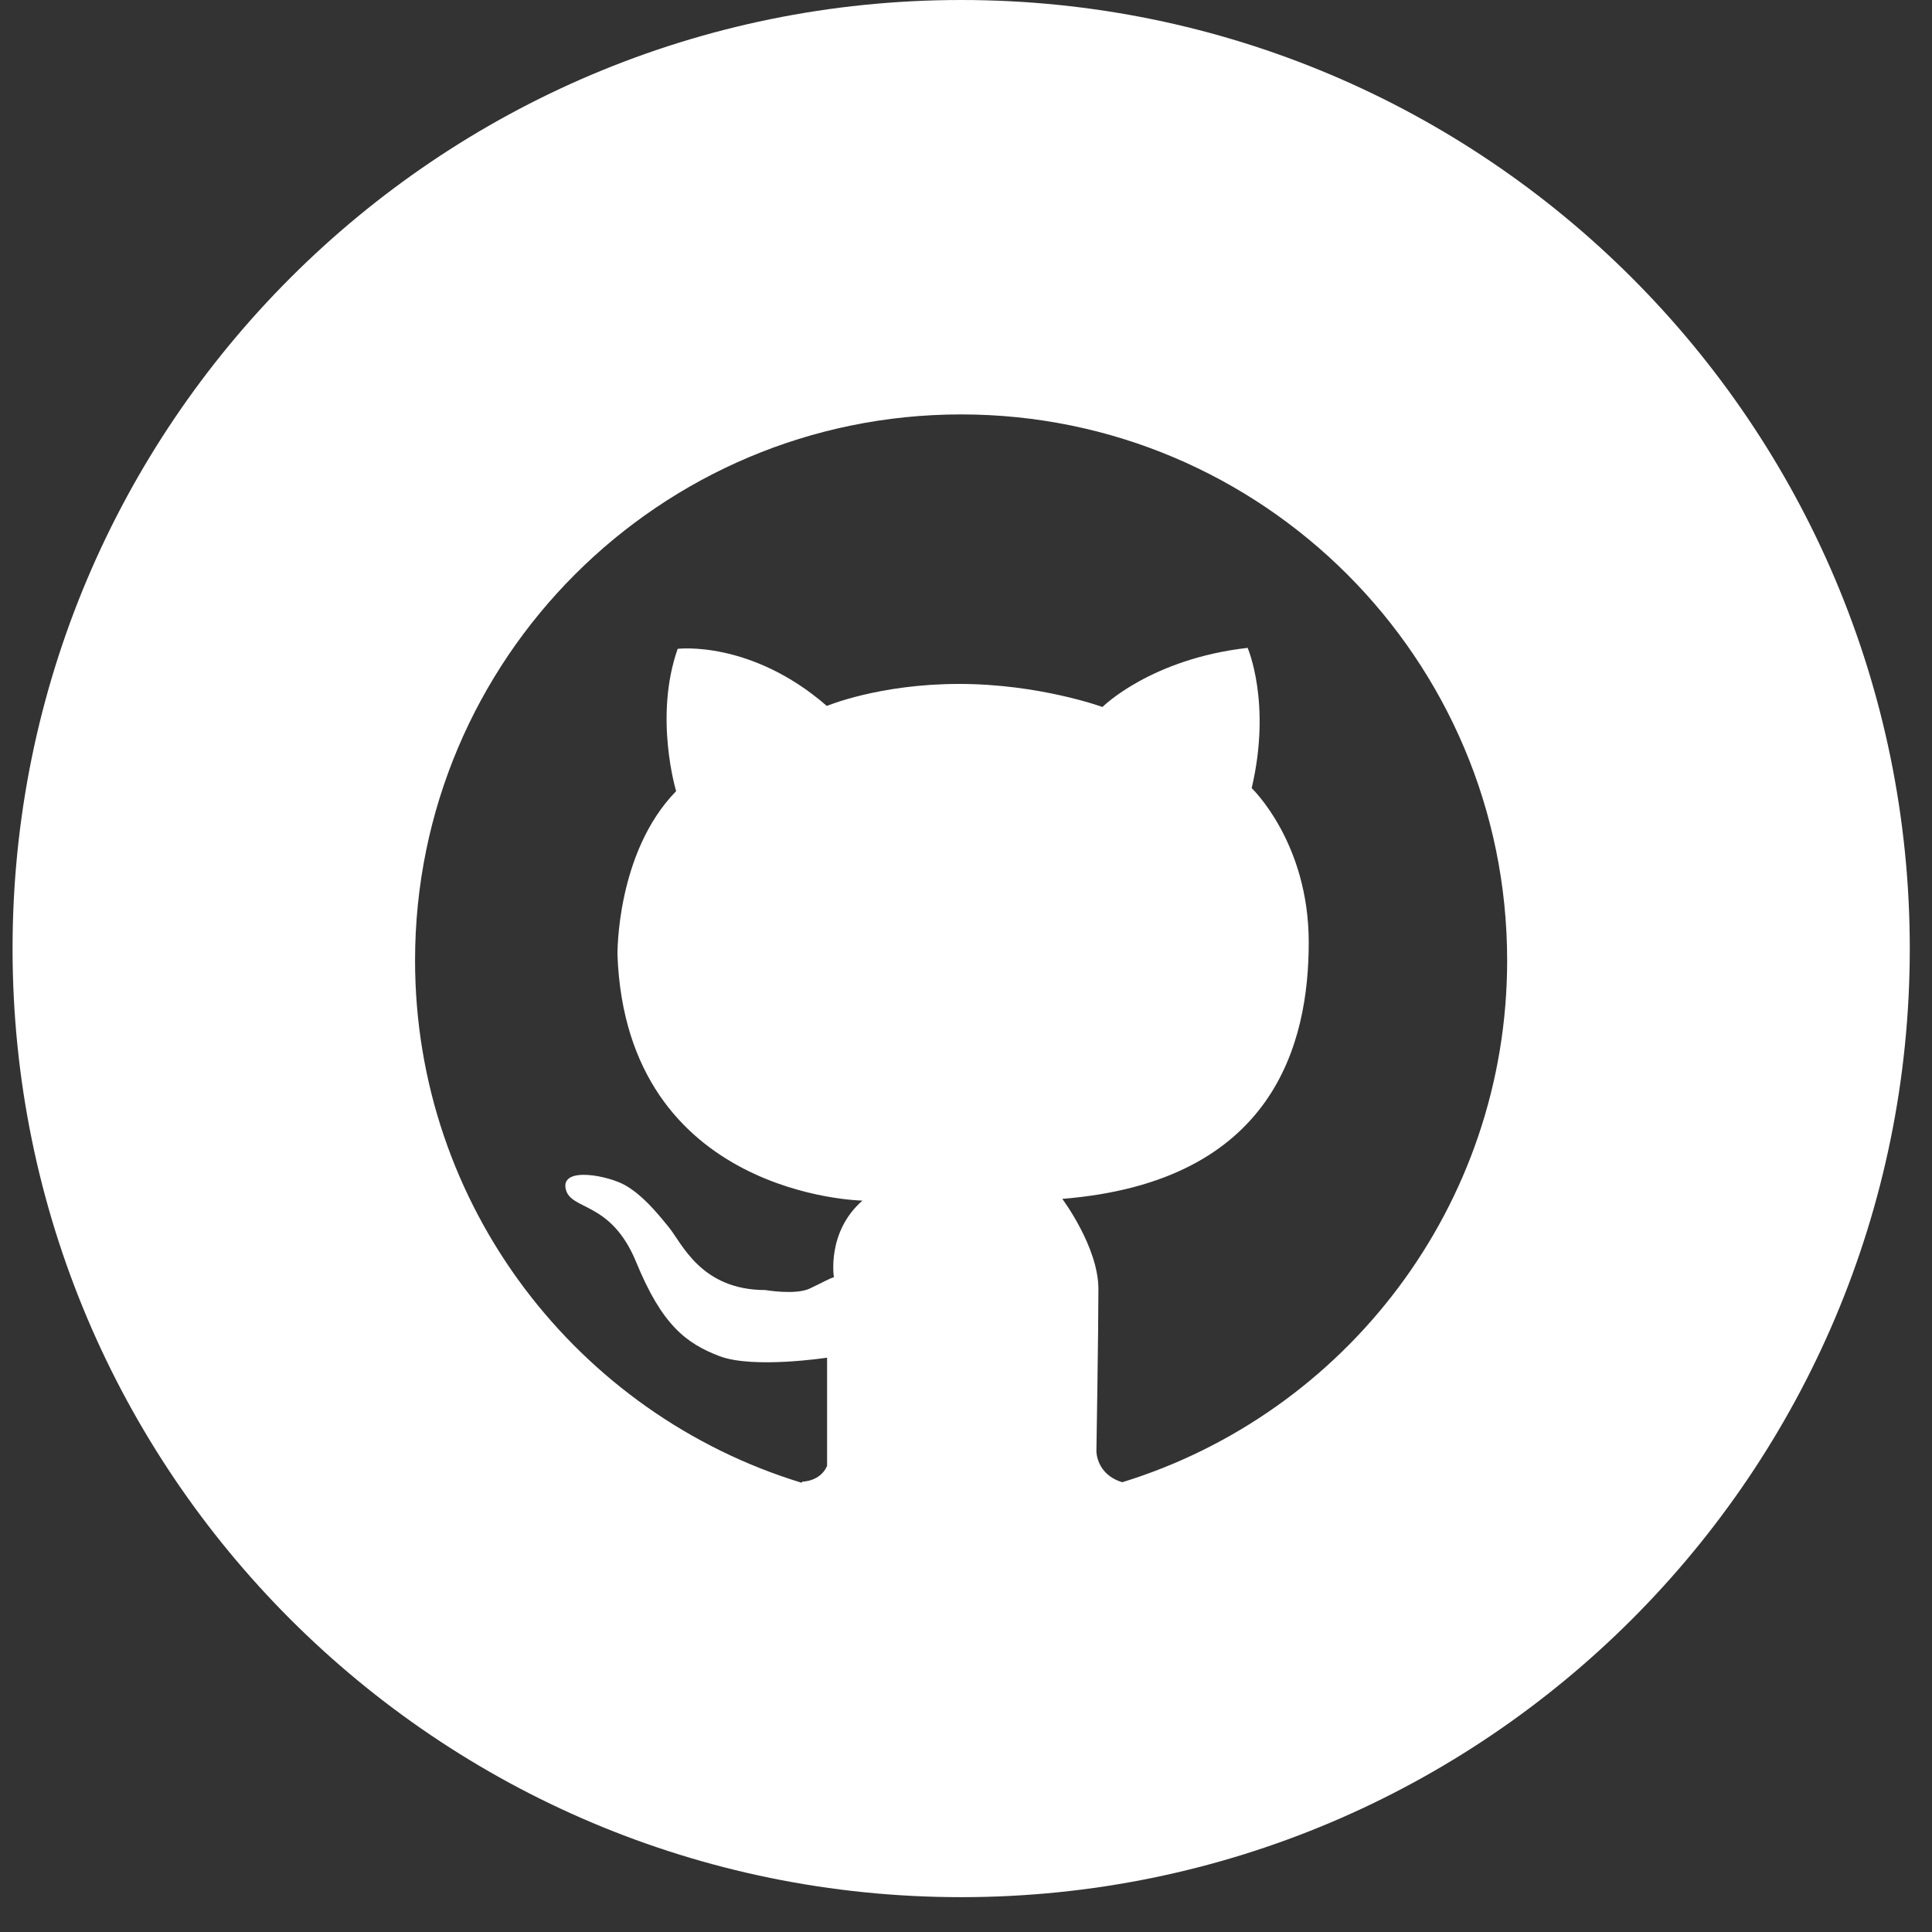 <svg width="30px" height="30px" viewBox="48 0 30 30" version="1.1" xmlns="http://www.w3.org/2000/svg" xmlns:xlink="http://www.w3.org/1999/xlink">
    <rect x="48" y="0" width="30" height="30" fill="#333333" stroke="none"/>
    <defs></defs>
    <path d="M62.924,6.435 C67.607,6.435 71.403,10.232 71.403,14.913 C71.403,18.725 68.889,21.949 65.427,23.016 C65.023,22.895 65.025,22.536 65.025,22.536 C65.025,22.536 65.056,20.669 65.056,20.016 C65.056,19.363 64.495,18.616 64.495,18.616 C67.794,18.351 68.322,16.189 68.322,14.633 C68.322,13.078 67.436,12.238 67.436,12.238 C67.747,10.916 67.373,10.06 67.373,10.06 C65.864,10.232 65.119,10.978 65.119,10.978 C65.119,10.978 64.138,10.62 62.894,10.62 C61.649,10.62 60.839,10.962 60.839,10.962 C59.658,9.935 58.523,10.075 58.523,10.075 C58.15,11.133 58.499,12.285 58.499,12.285 C57.565,13.241 57.588,14.828 57.588,14.828 C57.729,18.585 61.392,18.643 61.392,18.643 C60.832,19.133 60.949,19.834 60.949,19.834 C60.89,19.845 60.796,19.904 60.575,20.008 C60.354,20.113 59.887,20.032 59.887,20.032 C58.882,20.032 58.592,19.308 58.382,19.052 C58.173,18.795 57.974,18.561 57.716,18.409 C57.459,18.258 56.714,18.106 56.783,18.456 C56.853,18.806 57.483,18.632 57.88,19.601 C58.277,20.569 58.65,20.86 59.175,21.059 C59.7,21.257 60.843,21.082 60.843,21.082 L60.843,22.762 C60.738,23.007 60.459,23.007 60.459,23.007 L60.447,23.024 C56.973,21.964 54.445,18.733 54.445,14.913 C54.445,10.232 58.243,6.435 62.924,6.435 M62.925,29.459 C71.059,29.459 77.655,22.864 77.655,14.73 C77.655,6.594 71.059,0 62.925,0 C54.79,0 48.195,6.594 48.195,14.73 C48.195,22.864 54.79,29.459 62.925,29.459" id="Fill-1" stroke="none" fill="#FFFFFF" fill-rule="evenodd"></path>
</svg>
